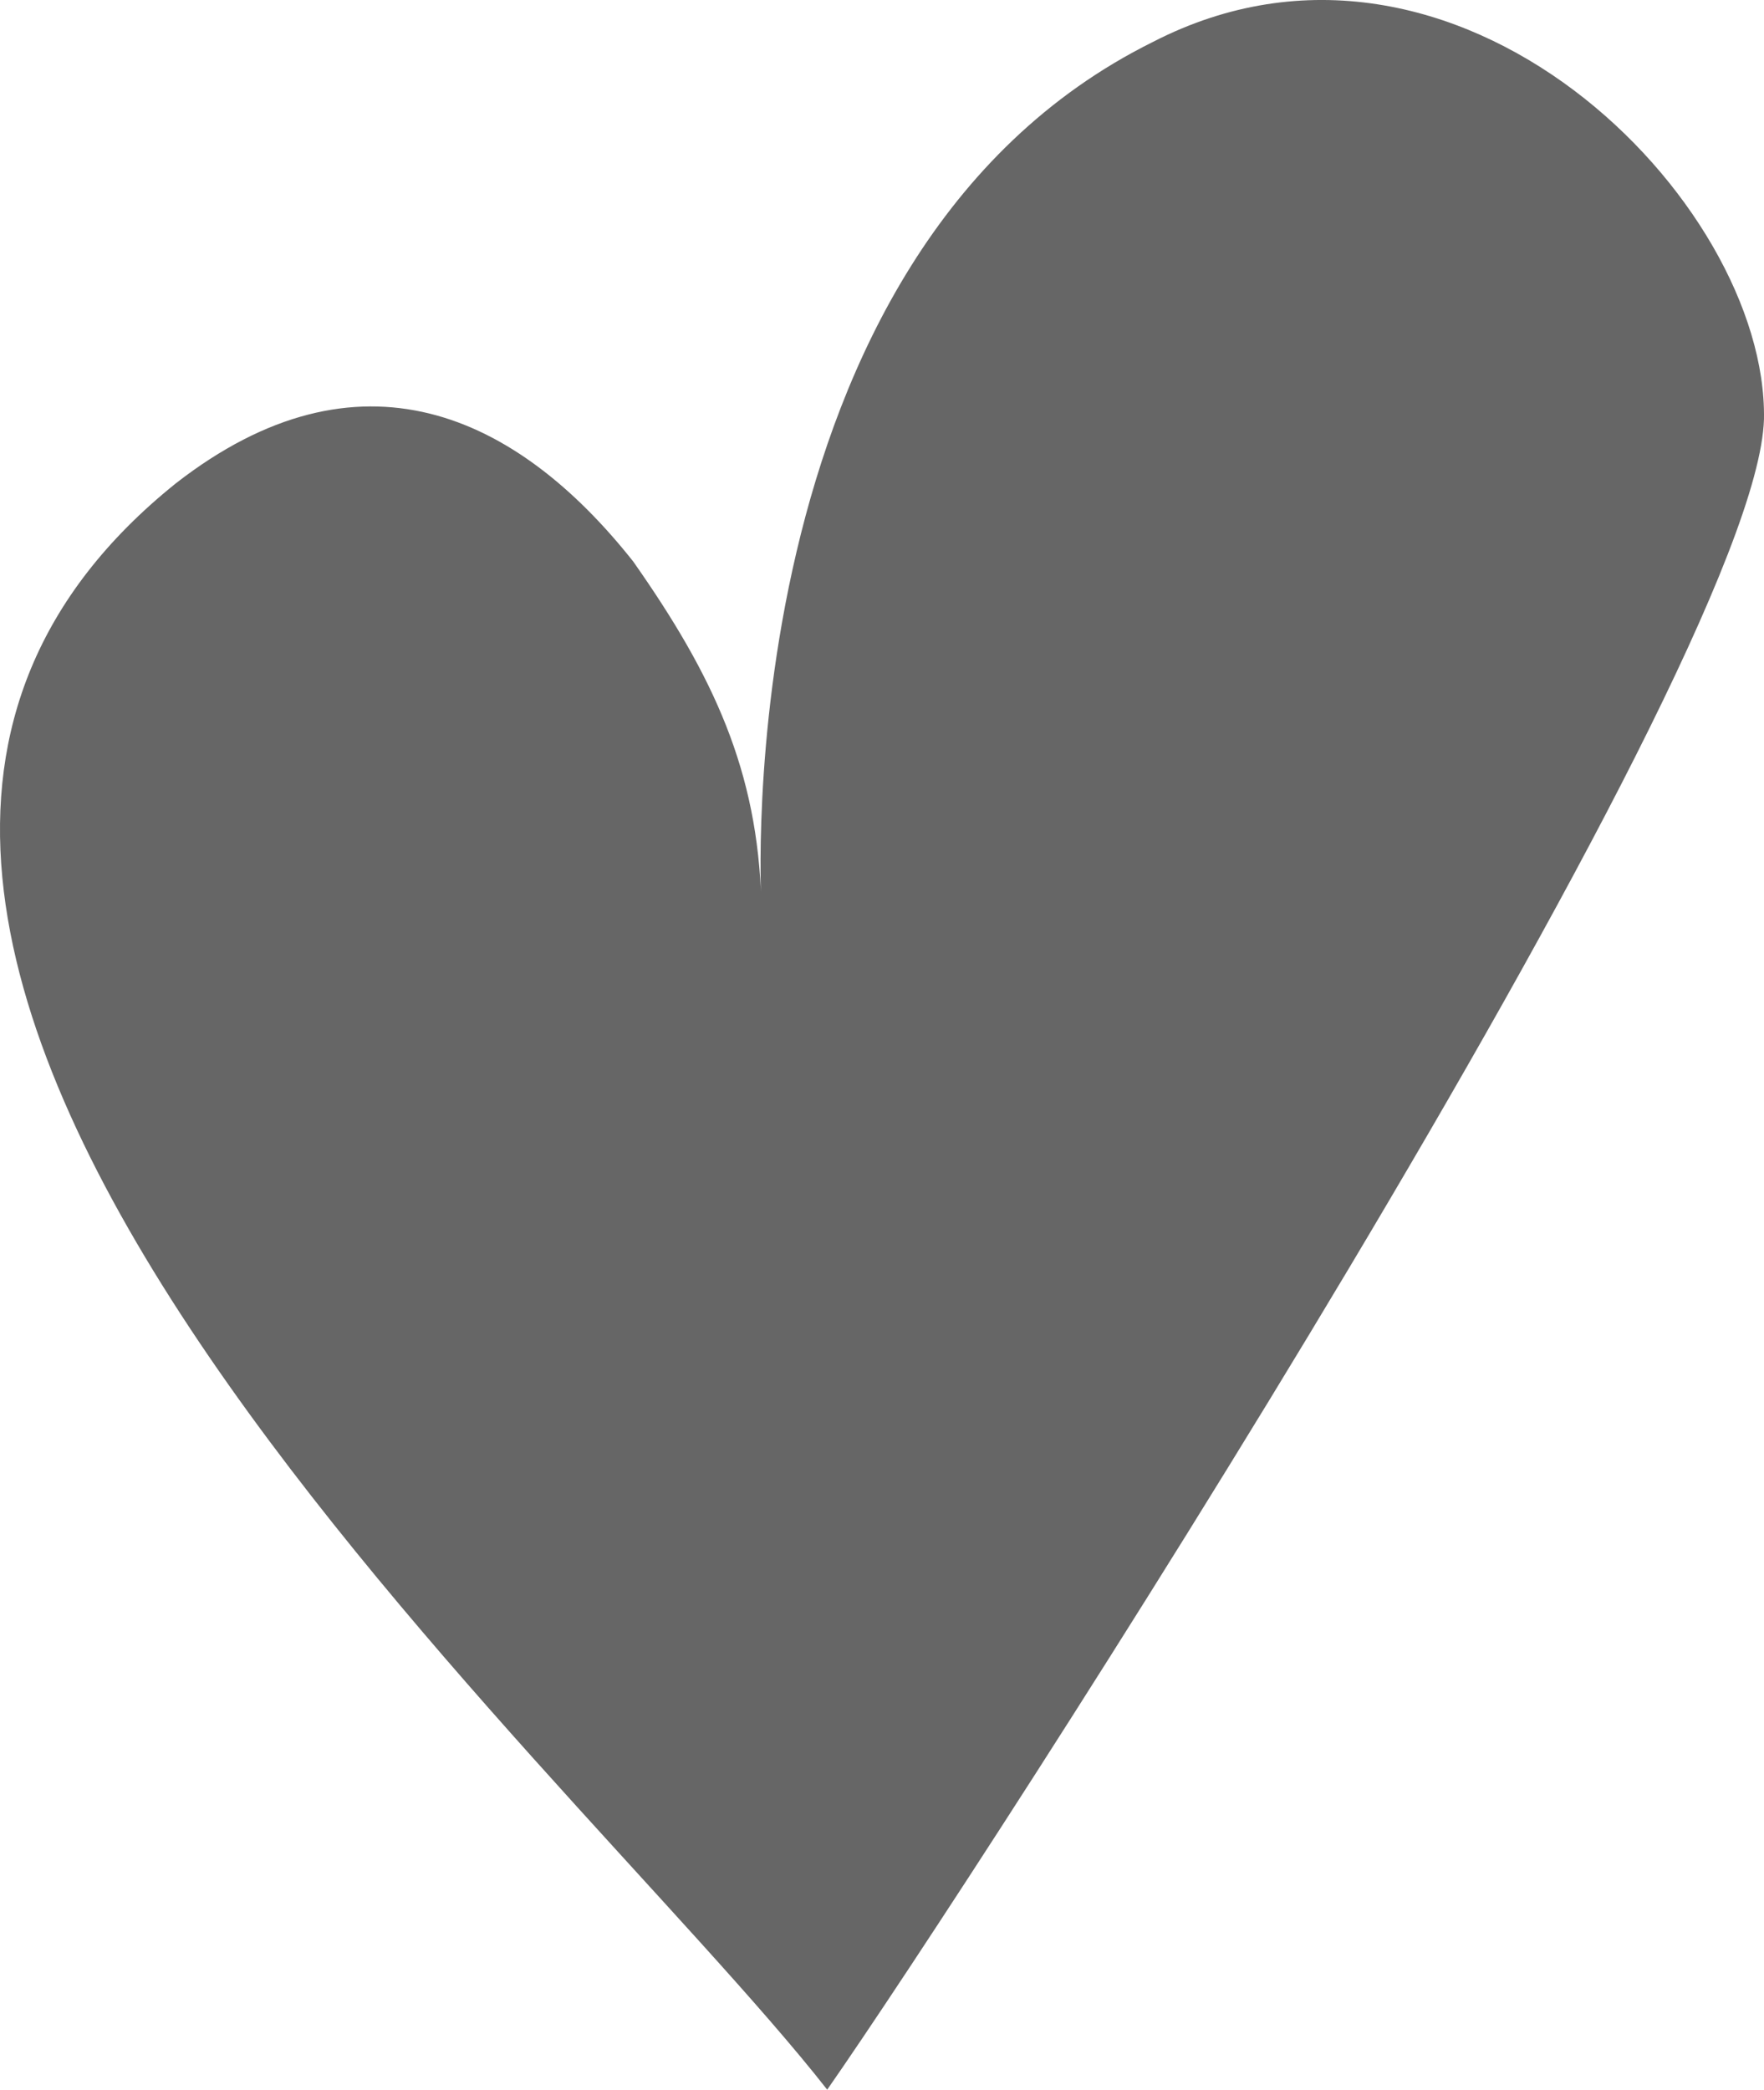 <svg width="76" height="90" viewBox="0 0 76 90" fill="none" xmlns="http://www.w3.org/2000/svg">
<path d="M35.639 90C24.13 75.321 -16.703 40.309 7.576 20.817C15.459 14.681 22.238 17.809 27.283 24.186C30.752 29.119 32.643 33.21 32.801 38.865C32.801 38.865 31.224 10.951 49.67 1.807C62.756 -4.931 76.156 8.665 75.999 18.05C75.683 28.879 42.103 80.736 35.639 90Z" fill="black" fill-opacity="0.6"/>
</svg>
